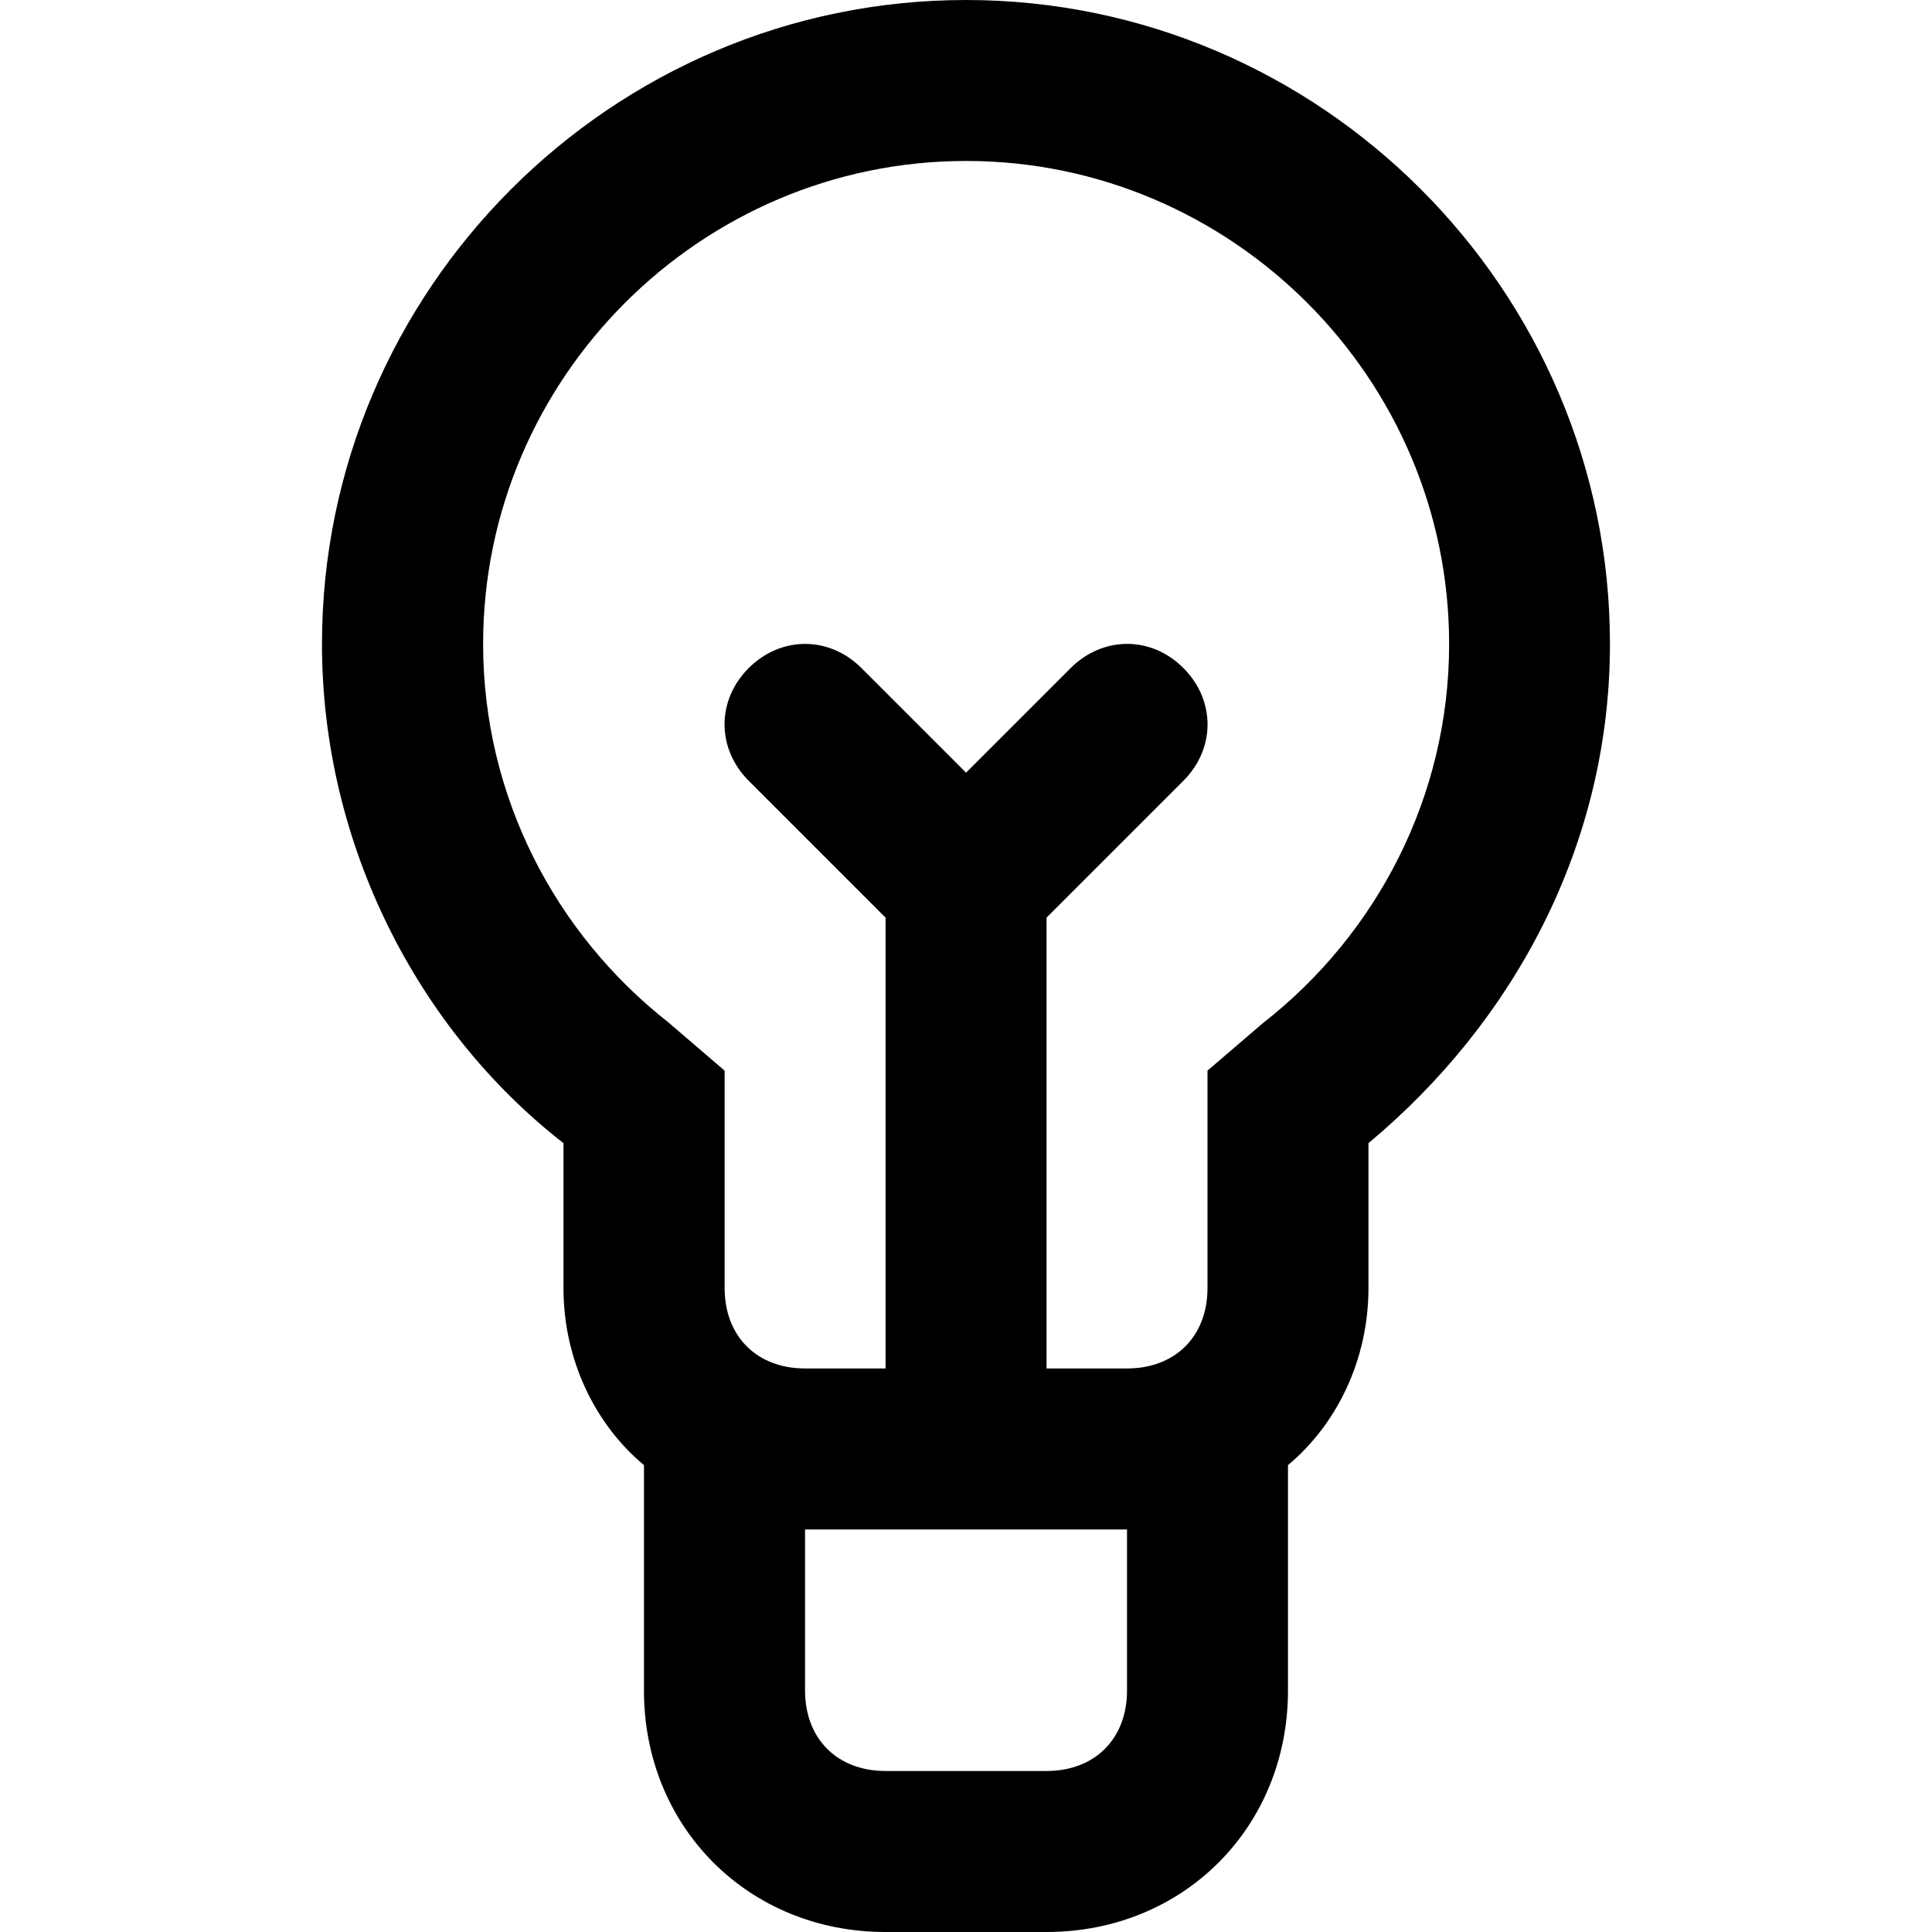 <!-- Generated by IcoMoon.io -->
<svg version="1.1" xmlns="http://www.w3.org/2000/svg" width="32" height="32" viewBox="0 0 32 32">
<title>light-bulb</title>
<path d="M16 0c-5.867 0-10.667 4.8-10.667 10.667 0 3.333 1.6 6.4 4 8.267v2.4c0 1.2 0.533 2.267 1.333 2.933v3.733c0 2.267 1.733 4 4 4h2.667c2.267 0 4-1.733 4-4v-3.733c0.8-0.667 1.333-1.733 1.333-2.933v-2.4c2.4-2 4-4.933 4-8.267 0-5.867-4.8-10.667-10.667-10.667zM18.667 28c0 0.8-0.533 1.333-1.333 1.333h-2.667c-0.8 0-1.333-0.533-1.333-1.333v-2.667h5.333v2.667zM20.933 16.933l-0.933 0.8v3.6c0 0.8-0.533 1.333-1.333 1.333h-1.333v-7.467l2.267-2.267c0.533-0.533 0.533-1.333 0-1.867s-1.333-0.533-1.867 0l-1.733 1.733-1.733-1.733c-0.533-0.533-1.333-0.533-1.867 0s-0.533 1.333 0 1.867l2.267 2.267v7.467h-1.333c-0.8 0-1.333-0.533-1.333-1.333v-3.6l-0.933-0.8c-1.867-1.467-3.067-3.733-3.067-6.267 0-4.4 3.6-8 8-8s8 3.6 8 8c0 2.533-1.2 4.8-3.067 6.267z"></path>
</svg>
